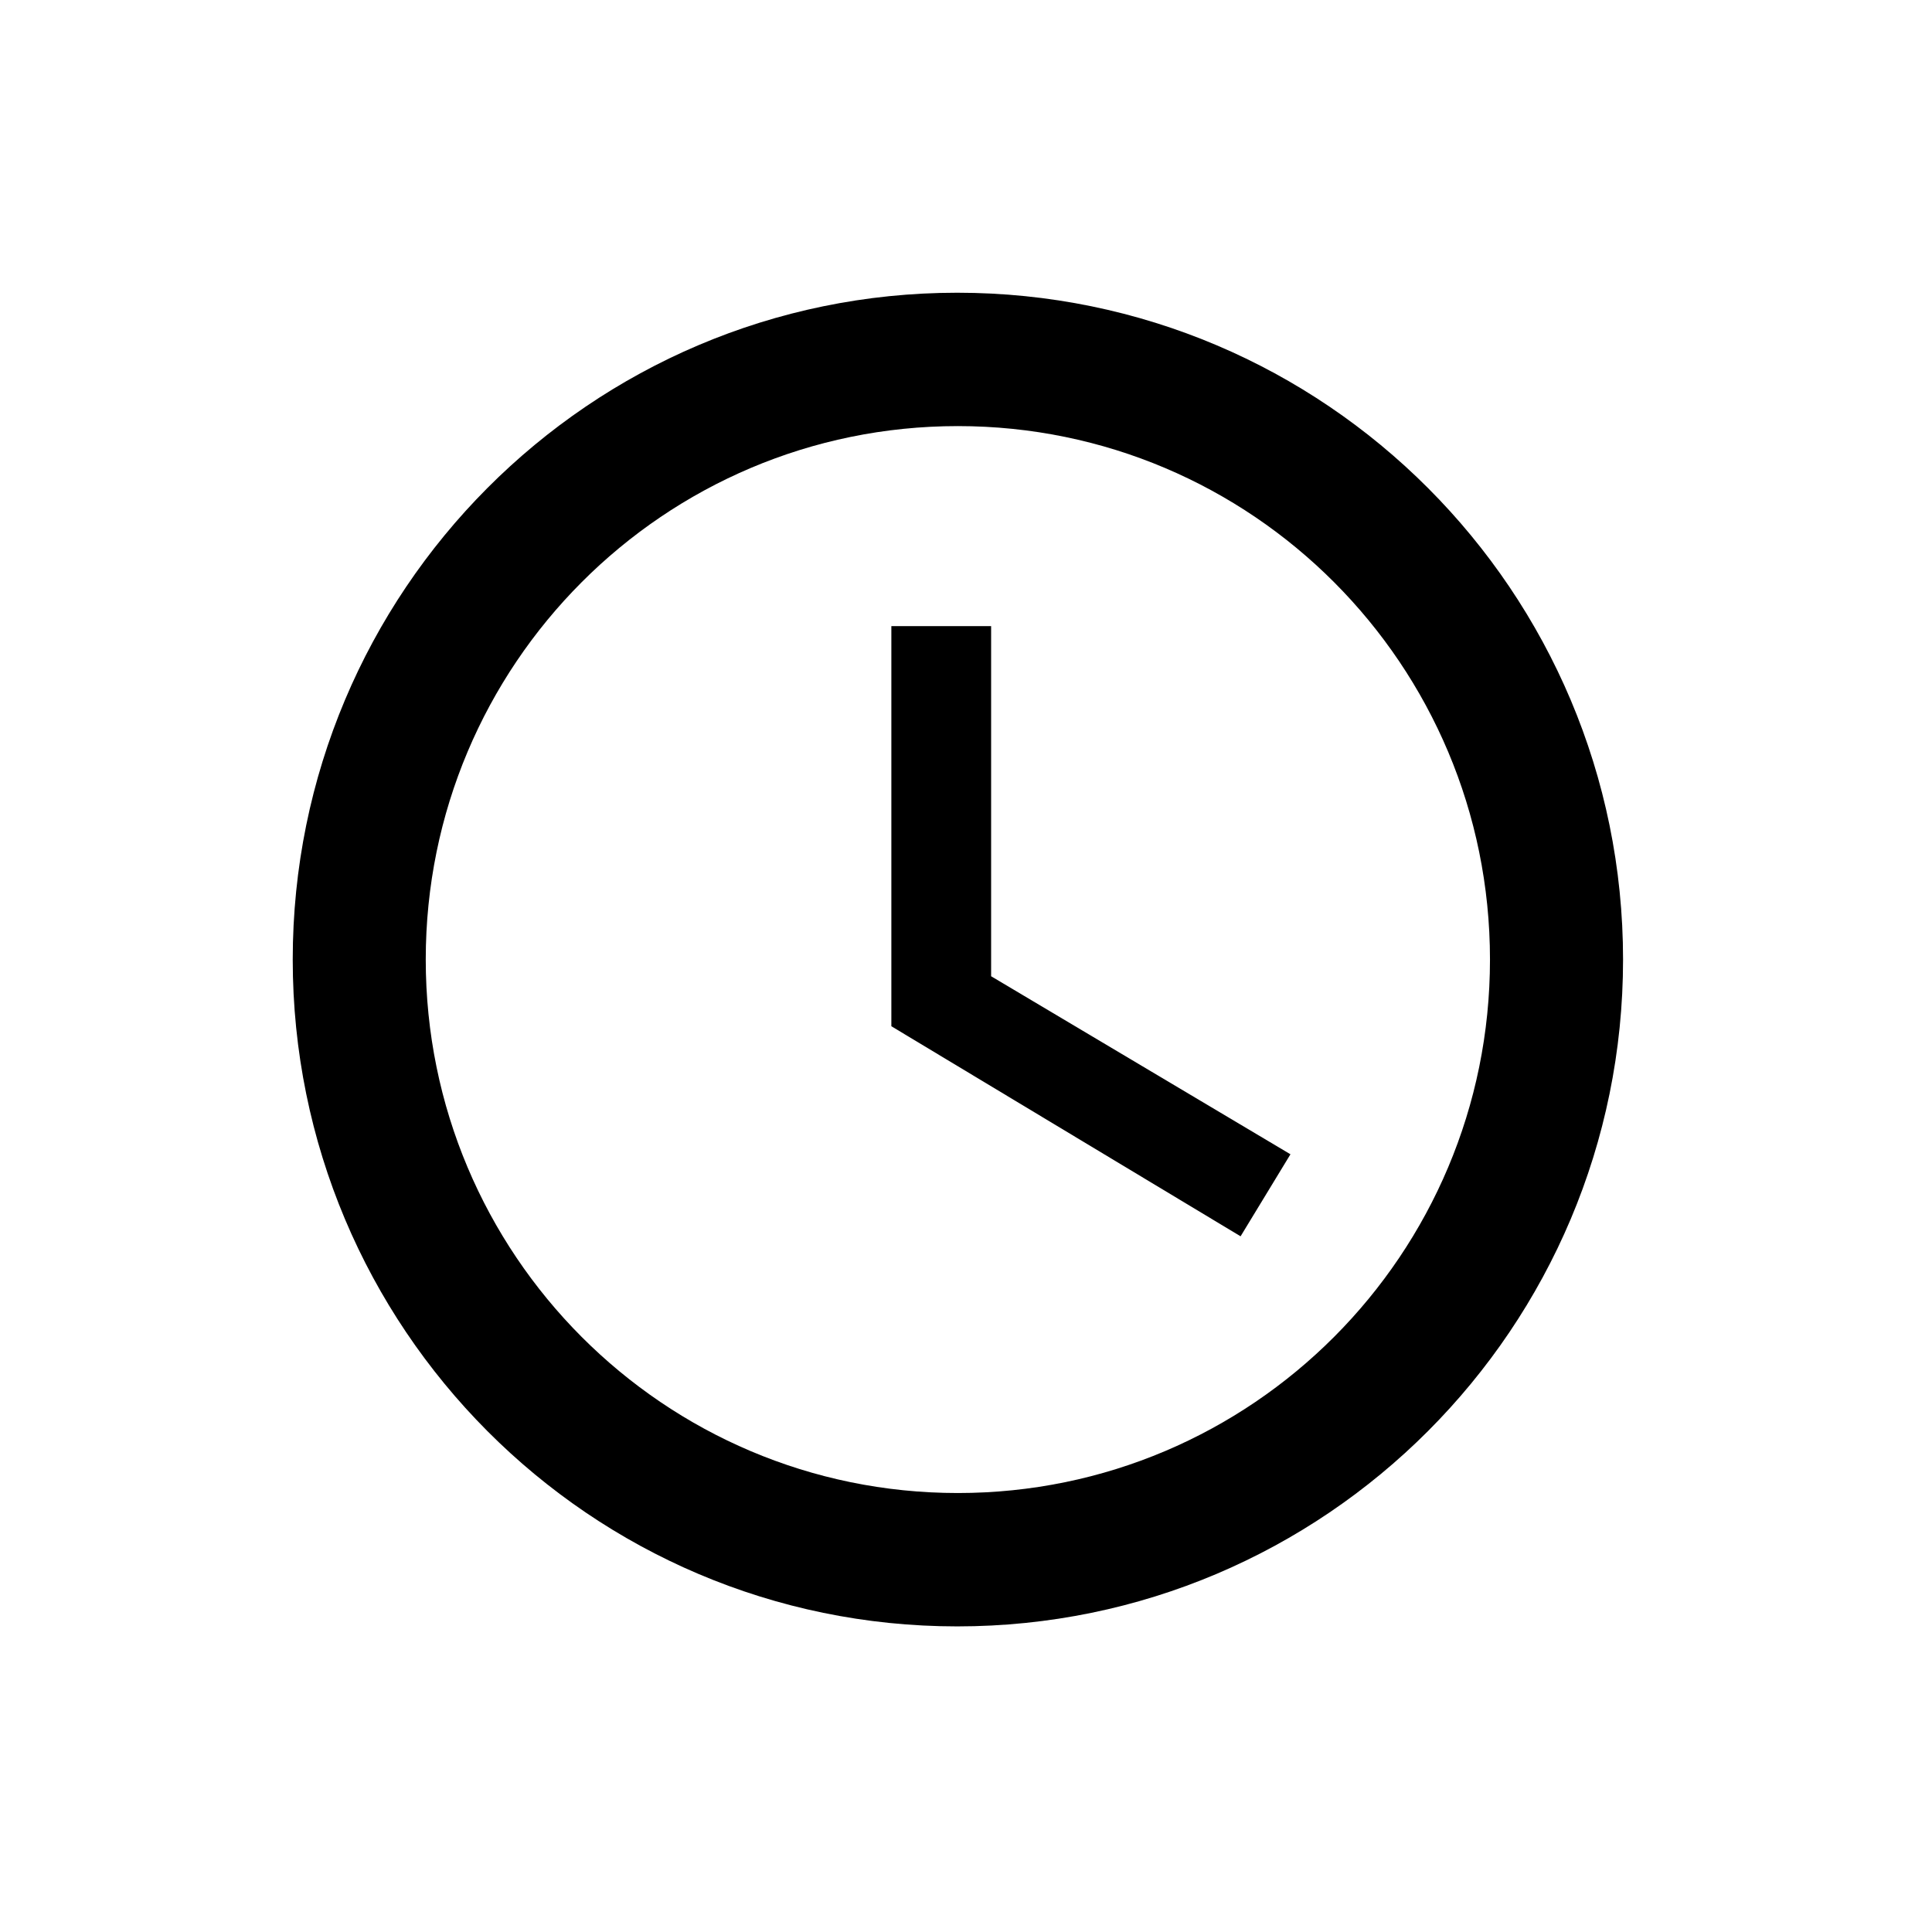 <svg width="33" height="33" viewBox="0 0 33 33" fill="none" xmlns="http://www.w3.org/2000/svg">
<path d="M16.35 5C10.079 5 5 10.103 5 16.39C5 22.677 10.079 27.78 16.35 27.78C22.633 27.78 27.723 22.677 27.723 16.39C27.723 10.103 22.633 5 16.35 5ZM16.361 25.502C11.34 25.502 7.272 21.424 7.272 16.39C7.272 11.356 11.34 7.278 16.361 7.278C21.383 7.278 25.45 11.356 25.45 16.39C25.45 21.424 21.383 25.502 16.361 25.502Z" fill="black"/>
<path d="M16.929 10.695H15.225V17.529L21.19 21.117L22.042 19.716L16.929 16.675V10.695Z" fill="black"/>
</svg>
